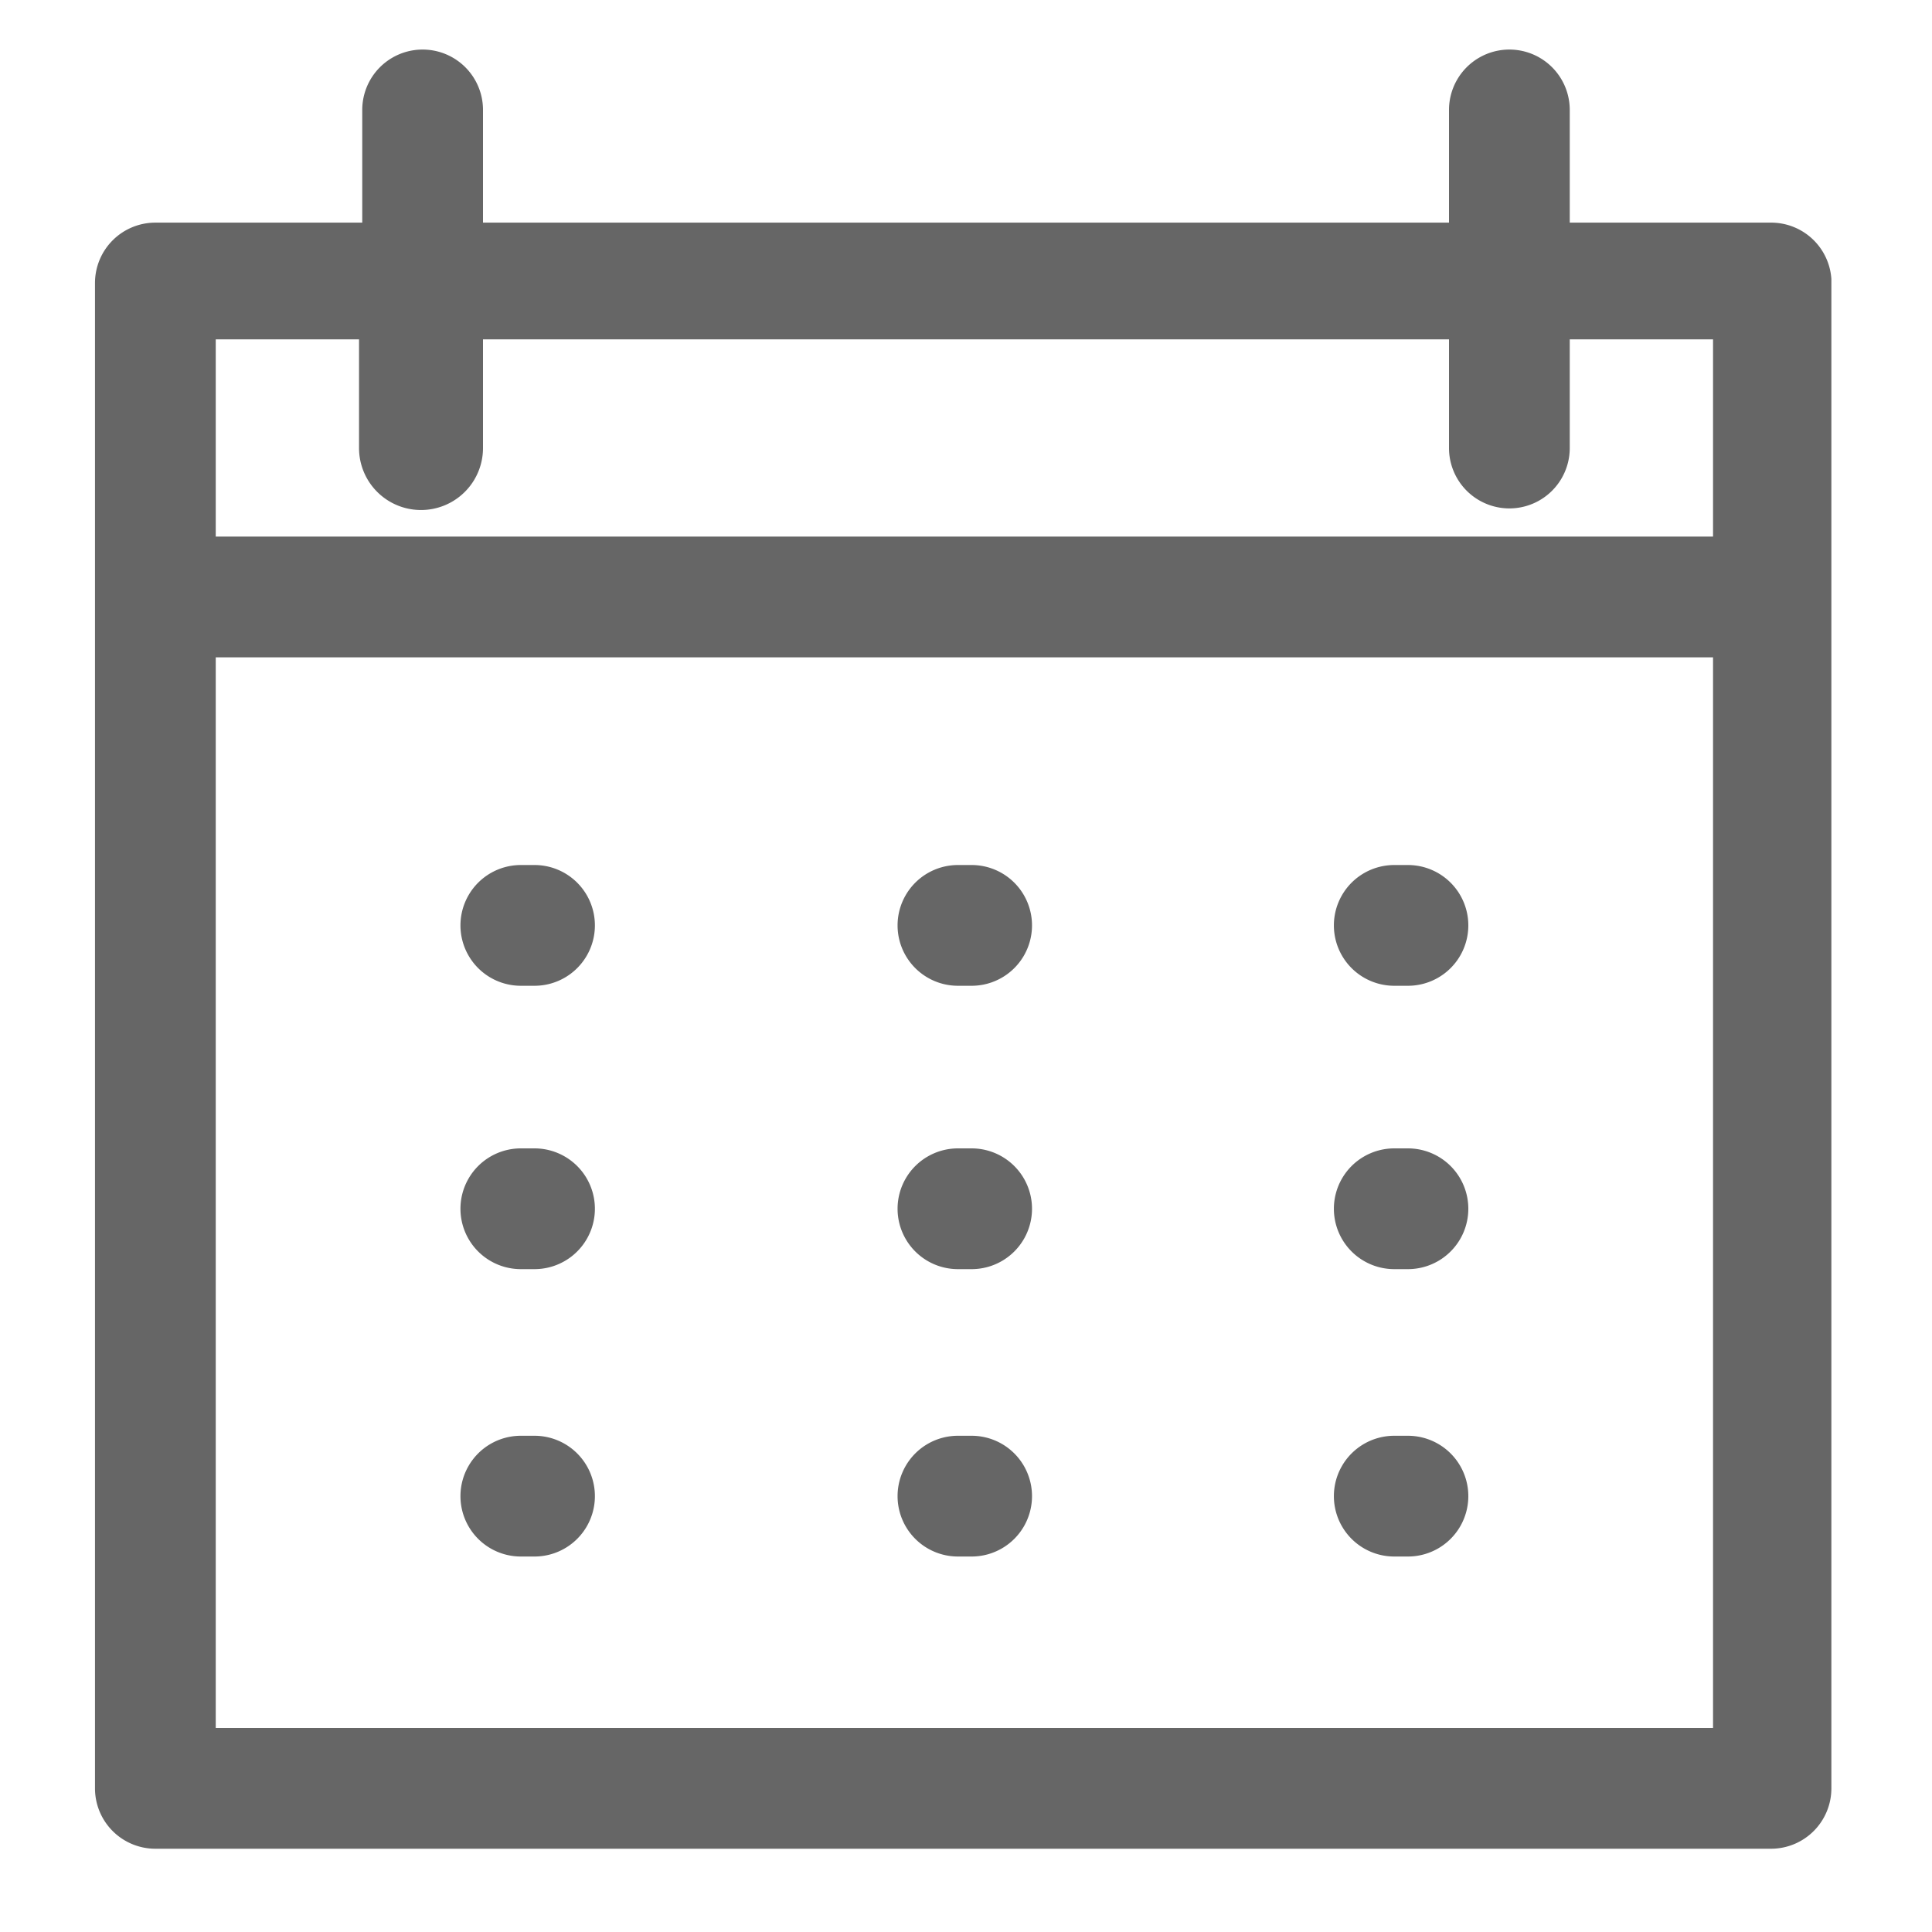 <?xml version="1.0" standalone="no"?><!DOCTYPE svg PUBLIC "-//W3C//DTD SVG 1.1//EN" "http://www.w3.org/Graphics/SVG/1.1/DTD/svg11.dtd"><svg t="1683881627933" class="icon" viewBox="0 10 1024 1024" version="1.1" xmlns="http://www.w3.org/2000/svg" p-id="3125" xmlns:xlink="http://www.w3.org/1999/xlink" width="200" height="200"><path d="M276.053 532.48h7.253a32 32 0 0 0 0-64h-7.253a32 32 0 1 0 0 64zM507.733 532.48h7.253a32 32 0 0 0 0-64h-7.253a32 32 0 1 0 0 64zM738.987 532.48h7.253a32 32 0 0 0 0-64h-7.253a32 32 0 0 0 0 64zM276.053 682.667h7.253a32 32 0 1 0 0-64h-7.253a32 32 0 1 0 0 64zM507.733 682.667h7.253a32 32 0 0 0 0-64h-7.253a32 32 0 1 0 0 64zM738.987 682.667h7.253a32 32 0 0 0 0-64h-7.253a32 32 0 1 0 0 64zM276.053 834.987h7.253a32 32 0 1 0 0-64h-7.253a32 32 0 1 0 0 64zM507.733 834.987h7.253a32 32 0 0 0 0-64h-7.253a32 32 0 0 0 0 64zM738.987 834.987h7.253a32 32 0 0 0 0-64h-7.253a32 32 0 0 0 0 64z" fill="#666666" p-id="3126"></path><path d="M938.667 128h-106.667V68.267a32 32 0 0 0-64 0V128H256V68.267a32 32 0 0 0-64 0V128H82.347a32 32 0 0 0-32 32v797.867a32 32 0 0 0 32 32H938.667a32 32 0 0 0 32-32V157.867A32 32 0 0 0 938.667 128z m-30.72 797.867H114.347V358.4h793.6z m0-631.467H114.347V189.867h75.947V247.467A32 32 0 0 0 256 247.467V189.867h512V247.467a32 32 0 0 0 64 0V189.867h75.947z" fill="#666666" p-id="3127"></path></svg>
